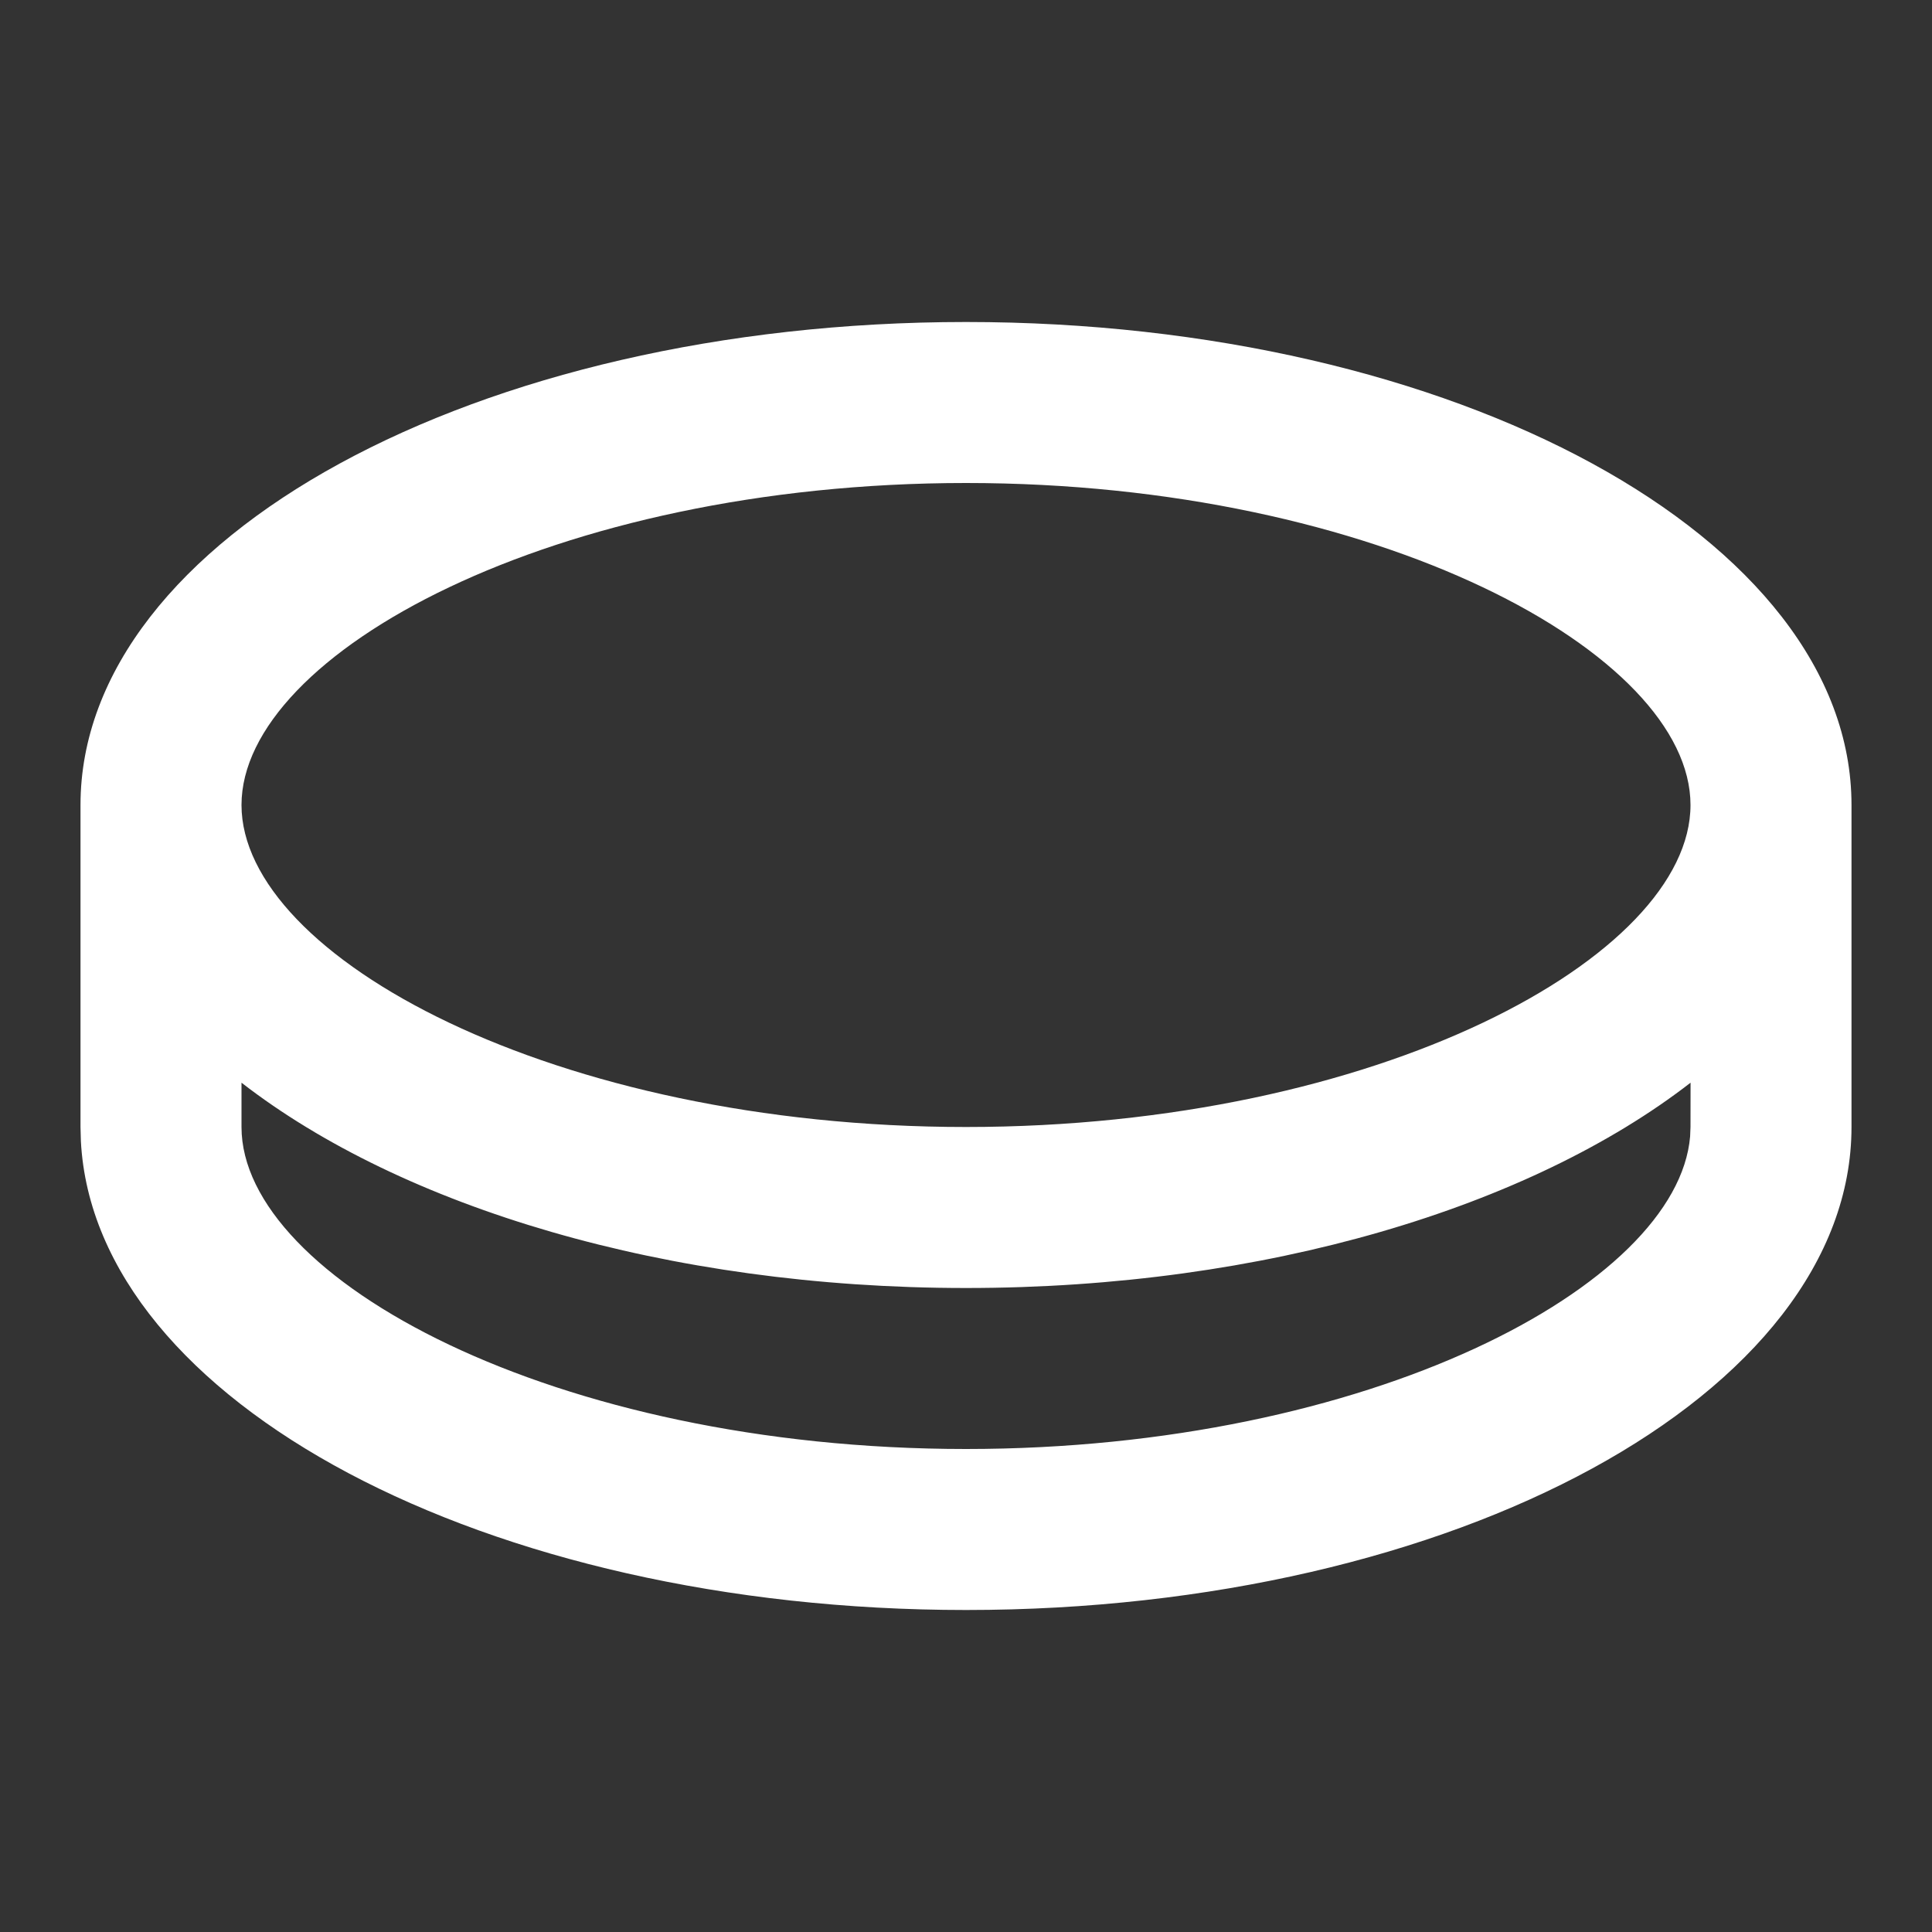 <svg width="30" height="30" viewBox="0 0 30 30" fill="none" xmlns="http://www.w3.org/2000/svg">
<rect x="0" y="0" width="30" height="30" fill="#333333" stroke="none"/>
<path d="M15 5C22.594 5 28.75 8.357 28.75 12.5V17.5C28.75 21.642 22.594 25 15 25C7.541 25 1.47 21.761 1.256 17.721L1.25 17.5V12.5C1.25 8.357 7.406 5 15 5ZM15 20C10.35 20 6.237 18.741 3.75 16.812V17.5C3.75 19.852 8.604 22.5 15 22.5C21.262 22.5 26.047 19.962 26.244 17.648L26.25 17.5L26.251 16.812C23.764 18.74 19.651 20 15 20ZM15 7.5C8.604 7.5 3.75 10.148 3.75 12.5C3.75 14.852 8.604 17.5 15 17.5C21.396 17.5 26.25 14.852 26.25 12.5C26.25 10.148 21.396 7.5 15 7.5Z" fill="white"/>
</svg>
